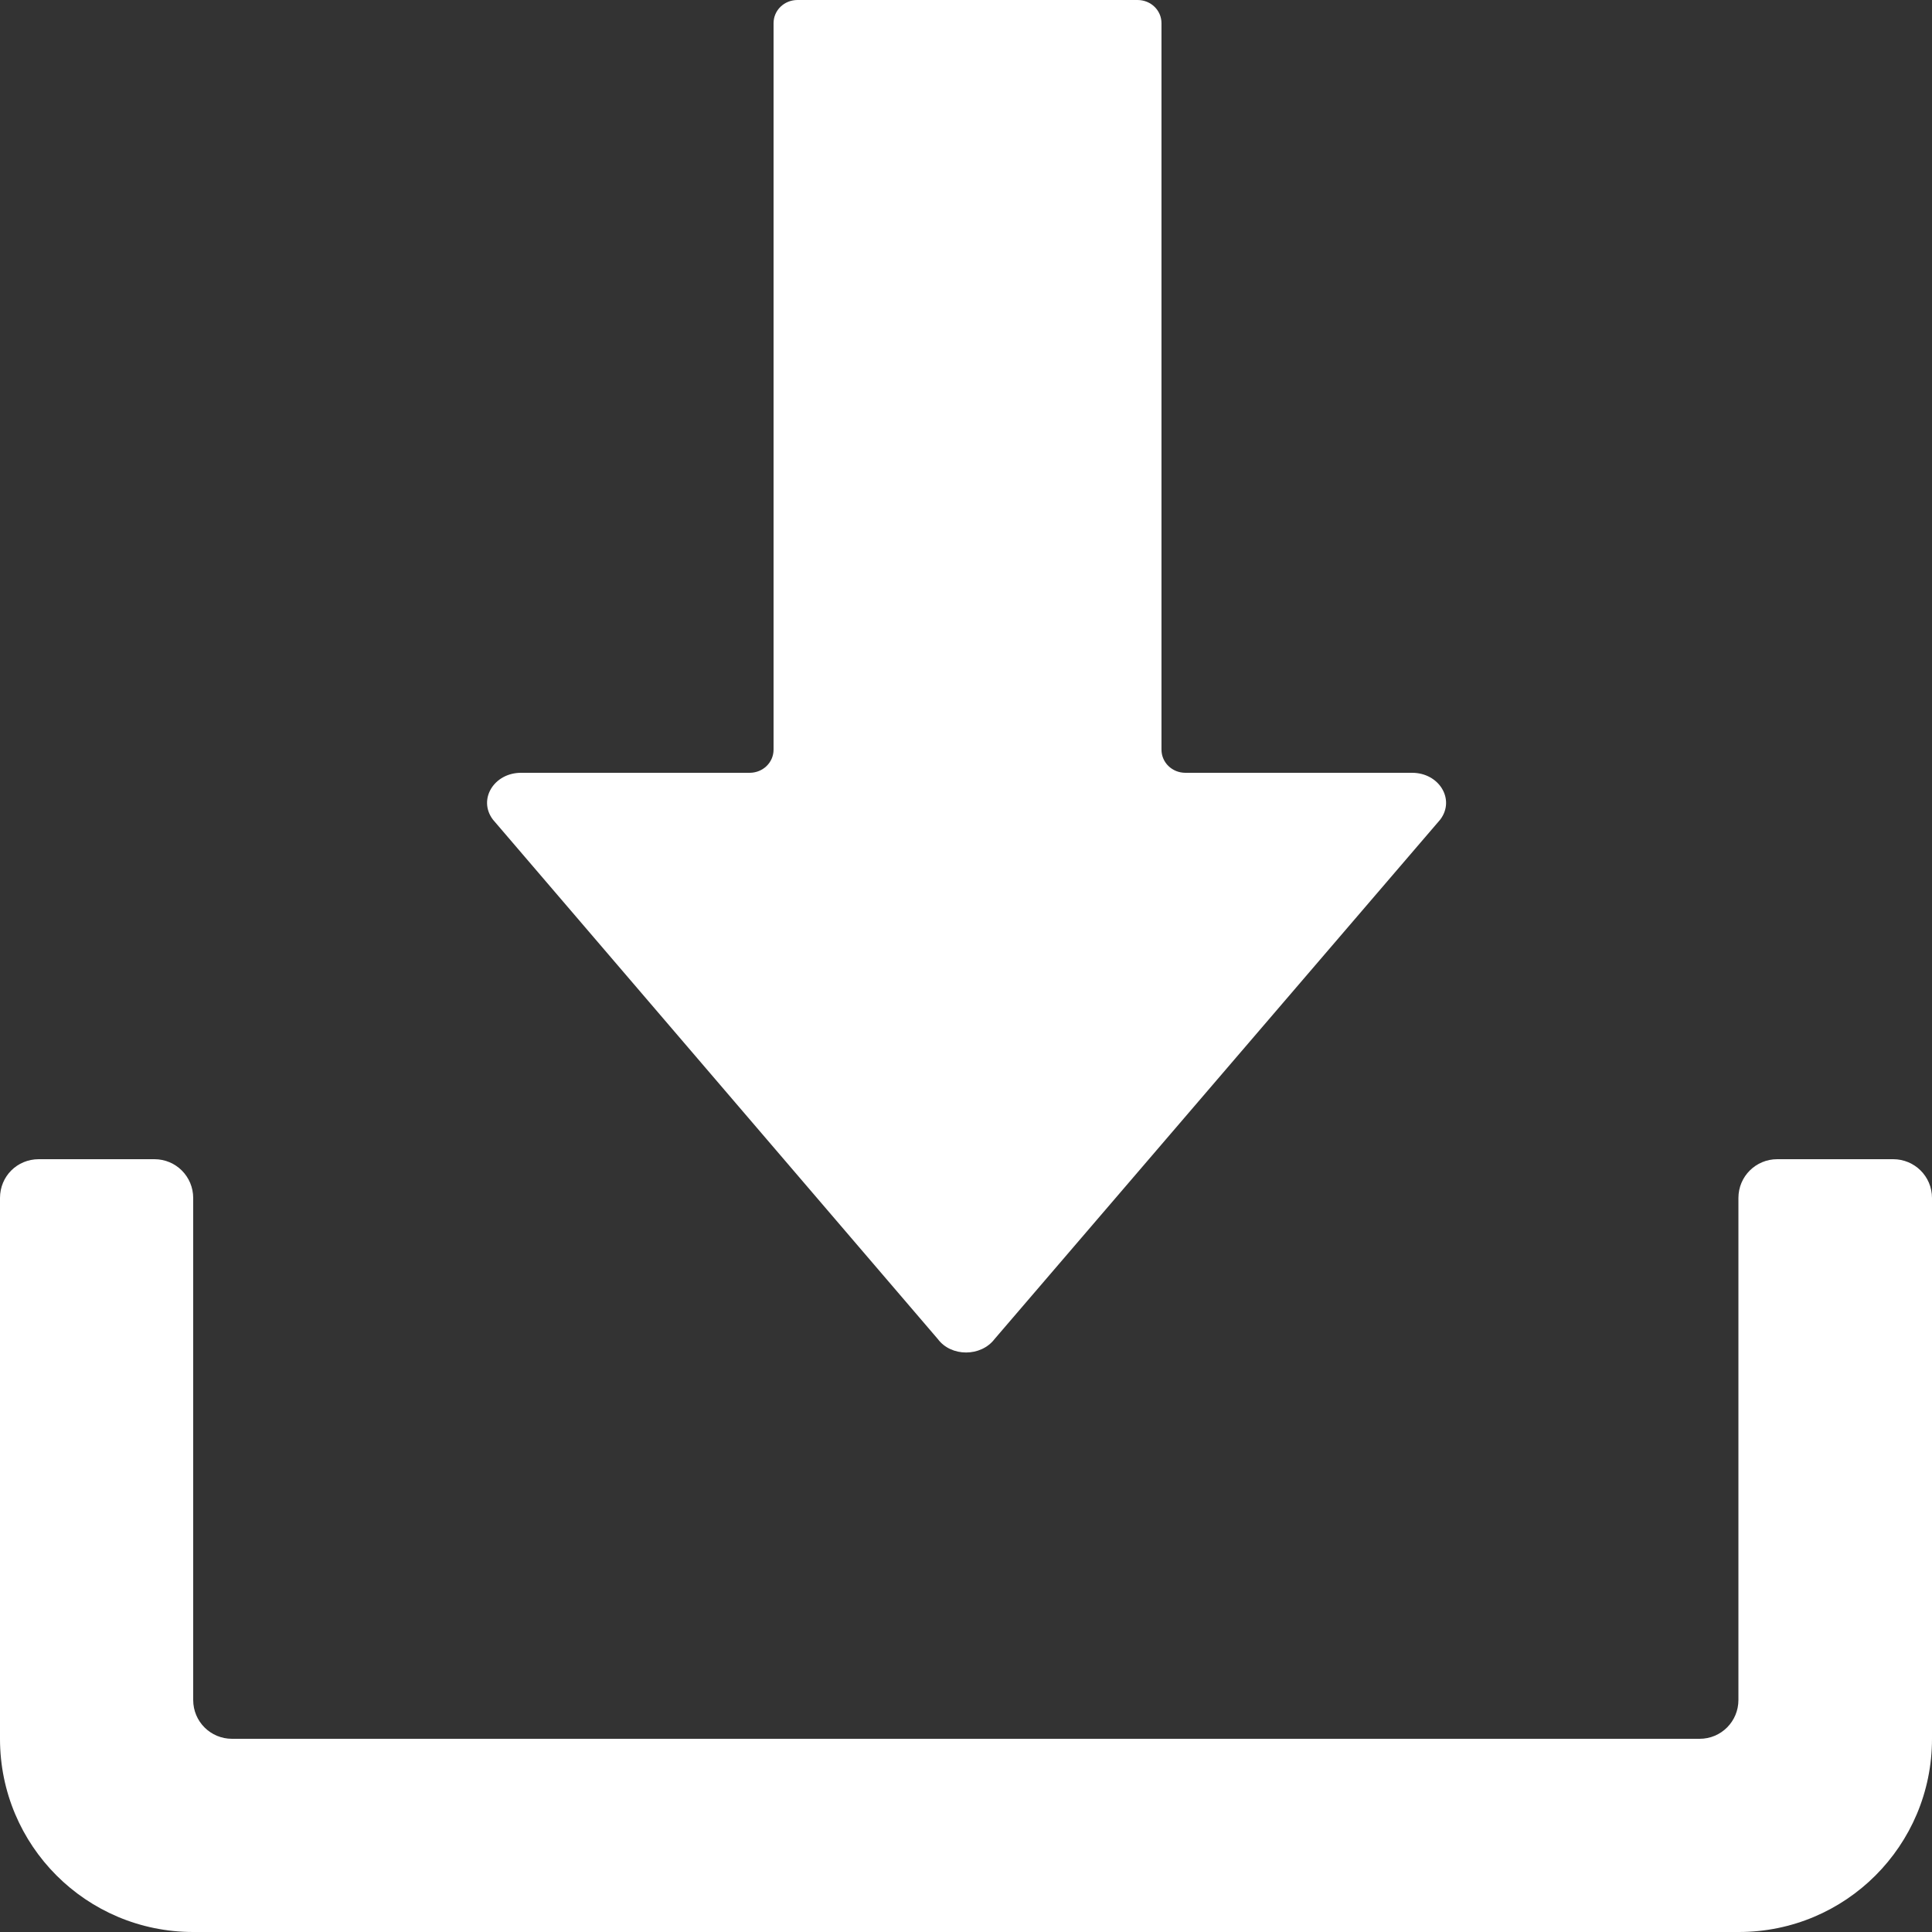 <?xml version="1.0" encoding="UTF-8"?>
<svg width="508px" height="508px" viewBox="0 0 508 508" version="1.1" xmlns="http://www.w3.org/2000/svg" xmlns:xlink="http://www.w3.org/1999/xlink">
    <rect x="0" y="0" width="508" height="508" fill="#333333" stroke="none"/>
    <!-- Generator: Sketch 55.1 (78136) - https://sketchapp.com -->
    <title>Group</title>
    <desc>Created with Sketch.</desc>
    <g id="Page-1" stroke="none" stroke-width="1" fill="none" fill-rule="evenodd">
        <g id="noun_Download_765054" fill="#FFFFFF" fill-rule="nonzero">
            <g id="Group">
                <path d="M246.6,352.1 C250.1,356.8 257.9,356.8 261.5,352.1 L378.7,215.5 C382.7,210.2 378.4,203.2 371.3,203.2 L311.7,203.2 C308.2,203.2 305.4,200.5 305.4,197.1 L305.4,6.1 C305.4,2.7 302.6,0 299.1,0 L209.7,0 C206.2,0 203.4,2.7 203.4,6.1 L203.4,197.1 C203.4,200.5 200.6,203.2 197.1,203.2 L137,203.2 C129.9,203.2 125.6,210.2 129.6,215.5 L246.6,352.1 Z" id="Path"></path>
                <path d="M497.8,304.8 L467.3,304.8 C461.7,304.8 457.1,309.3 457.1,315 L457.1,447 C457.1,452.6 452.6,457.2 446.9,457.2 L61,457.2 C55.4,457.2 50.8,452.7 50.8,447 L50.8,315 C50.8,309.4 46.3,304.8 40.6,304.8 L10.2,304.8 C4.5,304.8 0,309.3 0,315 L0,457.2 C0,485.3 22.7,508 50.8,508 L457.2,508 C485.3,508 508,485.3 508,457.2 L508,315 C508,309.3 503.4,304.8 497.8,304.8 Z" id="Path"></path>
            </g>
        </g>
    </g>
</svg>